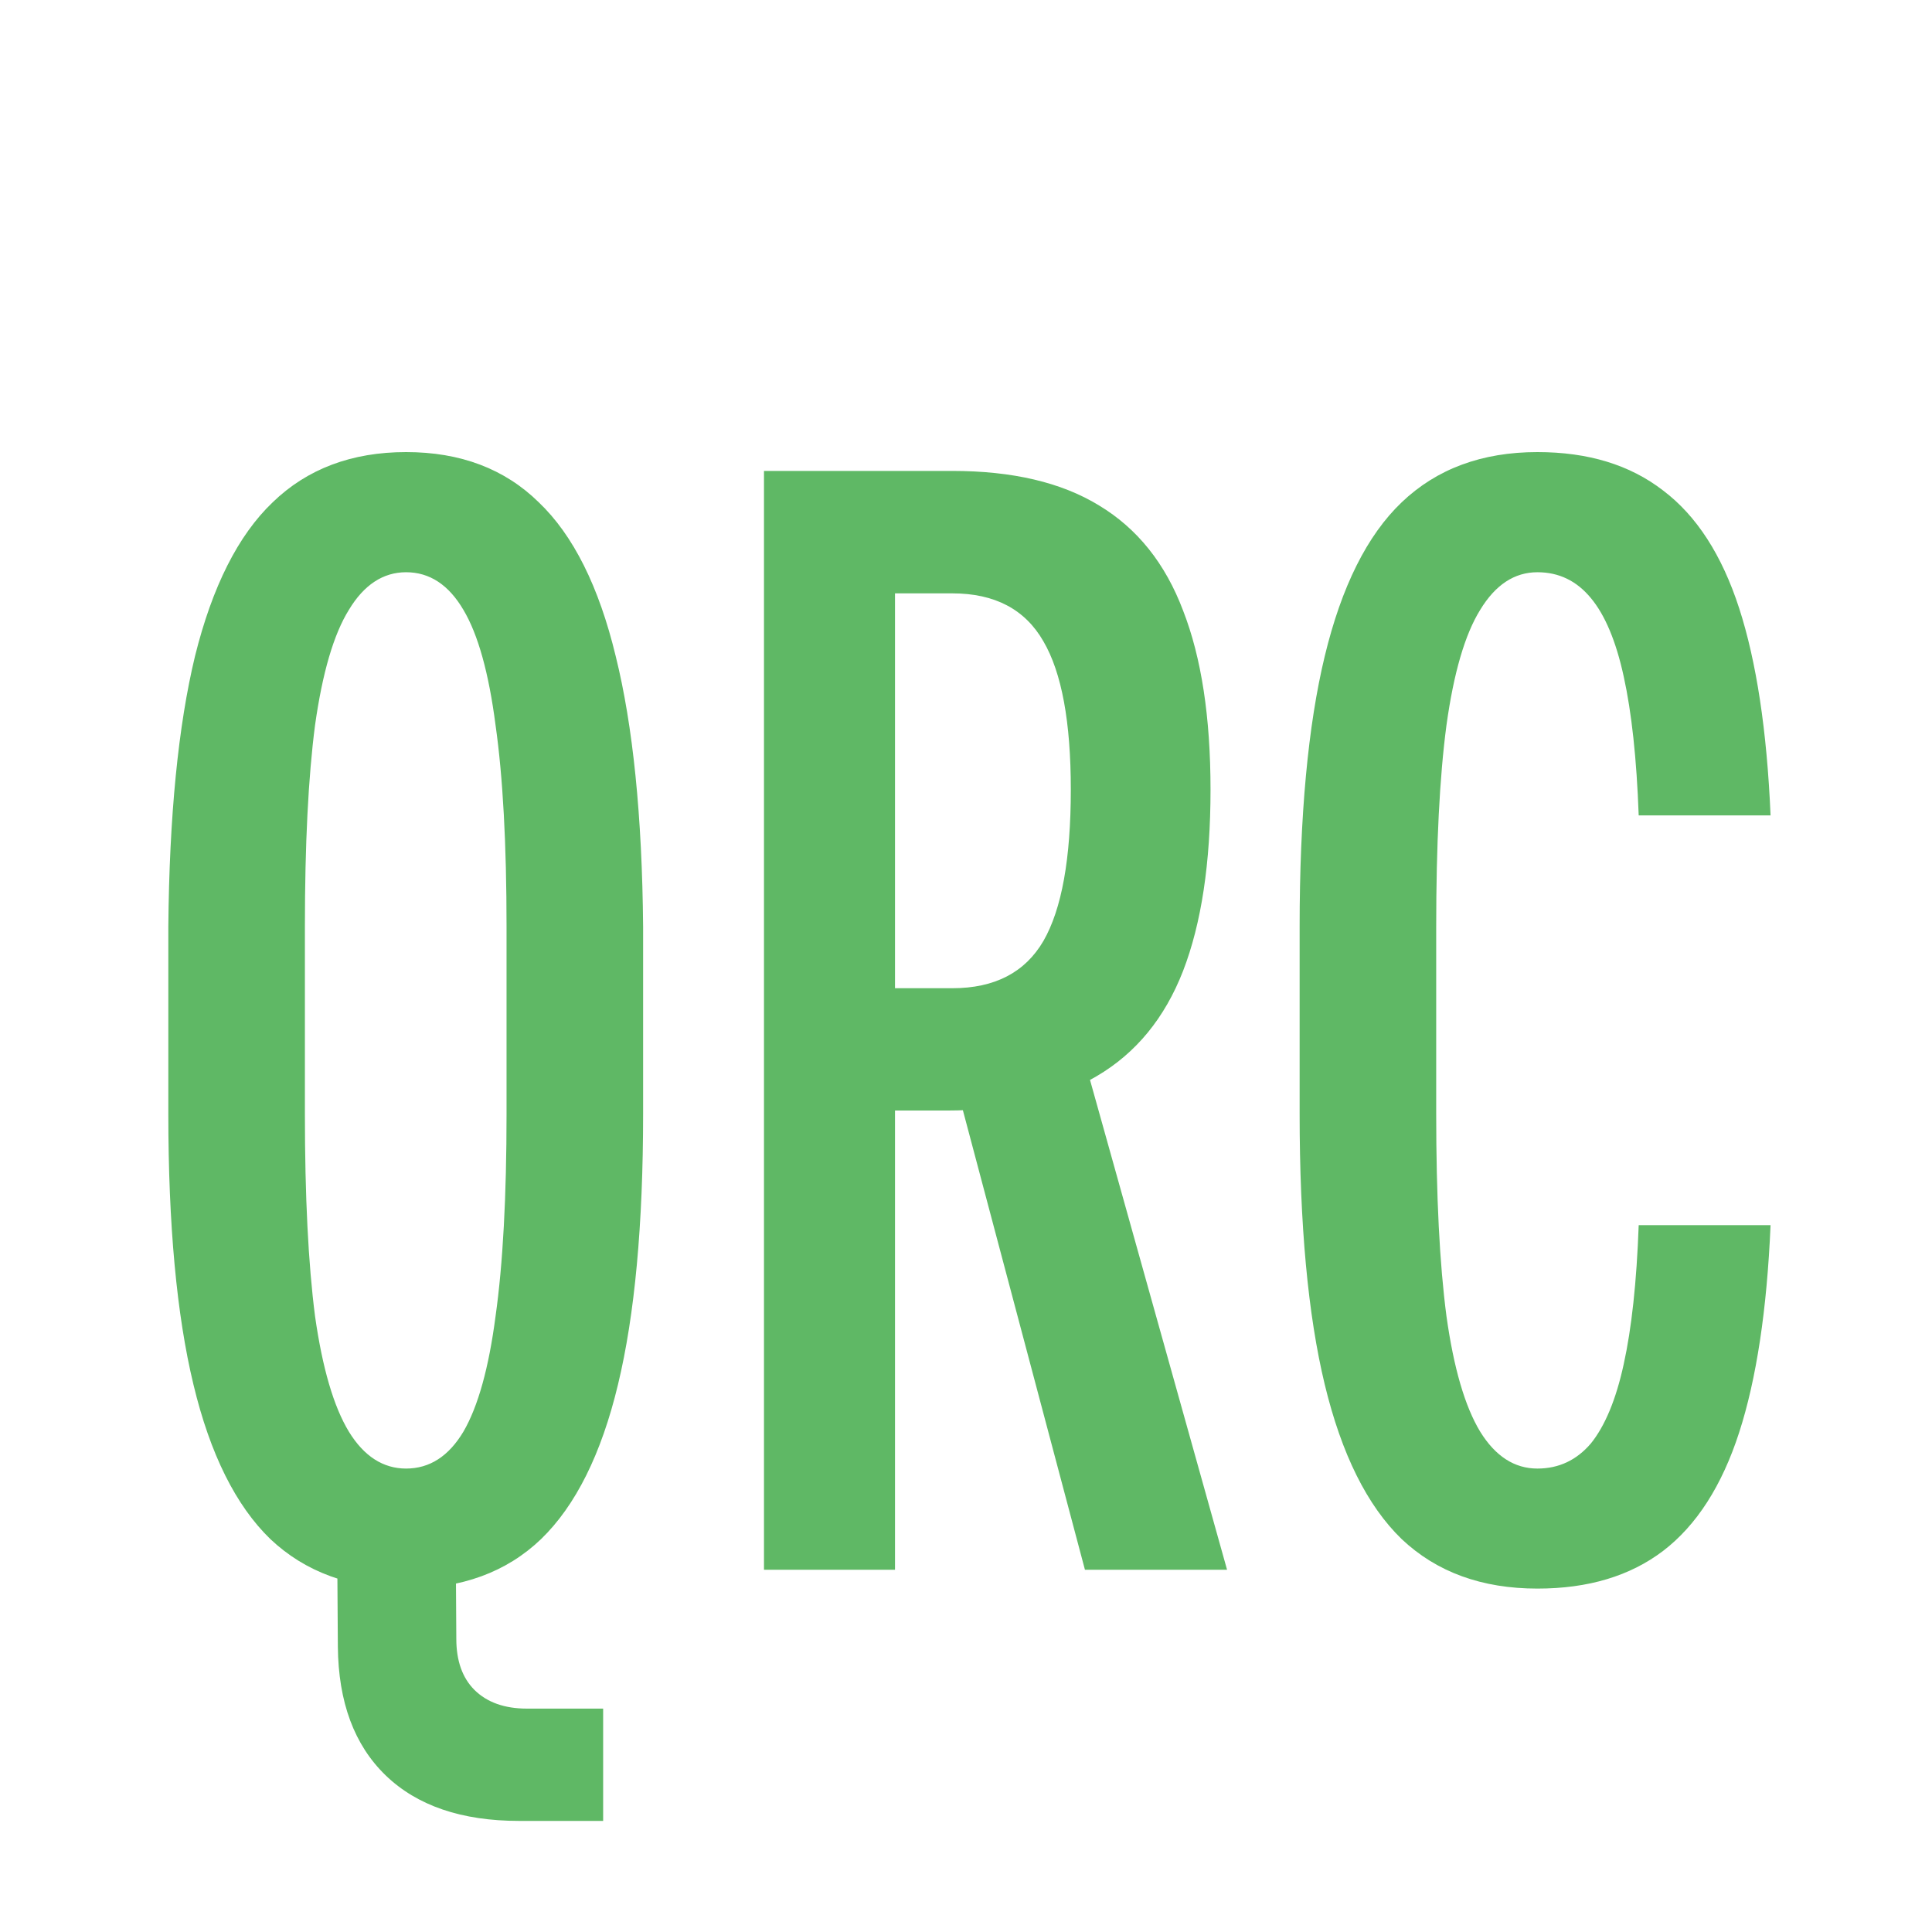 <svg width="16" height="16" viewBox="0 0 16 16" fill="none" xmlns="http://www.w3.org/2000/svg">
<path d="M4.299 15.08C3.823 15.08 3.454 14.954 3.194 14.703C2.934 14.452 2.802 14.096 2.798 13.637L2.791 12.597H3.773L3.779 13.572C3.779 13.754 3.829 13.895 3.929 13.995C4.033 14.098 4.178 14.15 4.364 14.15H4.995V15.08H4.299ZM3.363 12.162C3.558 12.162 3.716 12.06 3.838 11.856C3.959 11.648 4.048 11.329 4.104 10.9C4.165 10.467 4.195 9.908 4.195 9.223V7.676C4.195 6.992 4.165 6.435 4.104 6.006C4.048 5.573 3.959 5.254 3.838 5.051C3.716 4.843 3.558 4.739 3.363 4.739C3.173 4.739 3.014 4.843 2.889 5.051C2.763 5.254 2.67 5.573 2.609 6.006C2.553 6.435 2.525 6.992 2.525 7.676V9.223C2.525 9.908 2.553 10.467 2.609 10.9C2.67 11.329 2.763 11.648 2.889 11.856C3.014 12.06 3.173 12.162 3.363 12.162ZM3.363 13.156C2.904 13.156 2.529 13.02 2.239 12.746C1.953 12.469 1.74 12.042 1.602 11.466C1.463 10.89 1.394 10.142 1.394 9.223V7.676C1.402 6.758 1.476 6.01 1.615 5.434C1.758 4.858 1.972 4.433 2.258 4.16C2.544 3.883 2.913 3.744 3.363 3.744C3.814 3.744 4.18 3.883 4.462 4.16C4.748 4.433 4.96 4.858 5.099 5.434C5.242 6.01 5.318 6.758 5.326 7.676V9.223C5.326 10.142 5.257 10.89 5.118 11.466C4.98 12.042 4.767 12.469 4.481 12.746C4.195 13.02 3.823 13.156 3.363 13.156ZM8.985 13L7.88 8.84H8.998L10.162 13H8.985ZM6.327 13V3.9H7.887C8.385 3.9 8.79 3.995 9.102 4.186C9.419 4.377 9.651 4.667 9.798 5.057C9.95 5.447 10.025 5.941 10.025 6.539C10.025 7.146 9.95 7.646 9.798 8.04C9.646 8.431 9.408 8.721 9.083 8.912C8.762 9.102 8.346 9.197 7.835 9.197H7.412V13H6.327ZM7.887 8.184C8.238 8.184 8.489 8.053 8.641 7.793C8.793 7.529 8.868 7.111 8.868 6.539C8.868 5.98 8.793 5.571 8.641 5.311C8.489 5.046 8.238 4.914 7.887 4.914H7.412V8.184H7.887ZM12.732 13.156C12.273 13.156 11.898 13.02 11.608 12.746C11.322 12.469 11.11 12.042 10.971 11.466C10.832 10.89 10.763 10.142 10.763 9.223V7.676C10.763 6.758 10.832 6.01 10.971 5.434C11.11 4.858 11.322 4.433 11.608 4.16C11.898 3.883 12.273 3.744 12.732 3.744C13.153 3.744 13.499 3.85 13.773 4.062C14.05 4.271 14.26 4.596 14.403 5.037C14.546 5.479 14.633 6.051 14.663 6.753H13.571C13.554 6.281 13.512 5.898 13.447 5.603C13.383 5.308 13.291 5.092 13.175 4.953C13.057 4.81 12.91 4.739 12.732 4.739C12.542 4.739 12.384 4.843 12.258 5.051C12.132 5.254 12.039 5.573 11.979 6.006C11.922 6.435 11.894 6.992 11.894 7.676V9.223C11.894 9.908 11.922 10.467 11.979 10.9C12.039 11.329 12.132 11.648 12.258 11.856C12.384 12.06 12.542 12.162 12.732 12.162C12.91 12.162 13.057 12.092 13.175 11.954C13.291 11.81 13.383 11.592 13.447 11.297C13.512 11.002 13.554 10.619 13.571 10.146H14.663C14.633 10.848 14.546 11.421 14.403 11.863C14.26 12.305 14.05 12.632 13.773 12.844C13.499 13.052 13.153 13.156 12.732 13.156Z" fill="#5FB865"/>
</svg>

